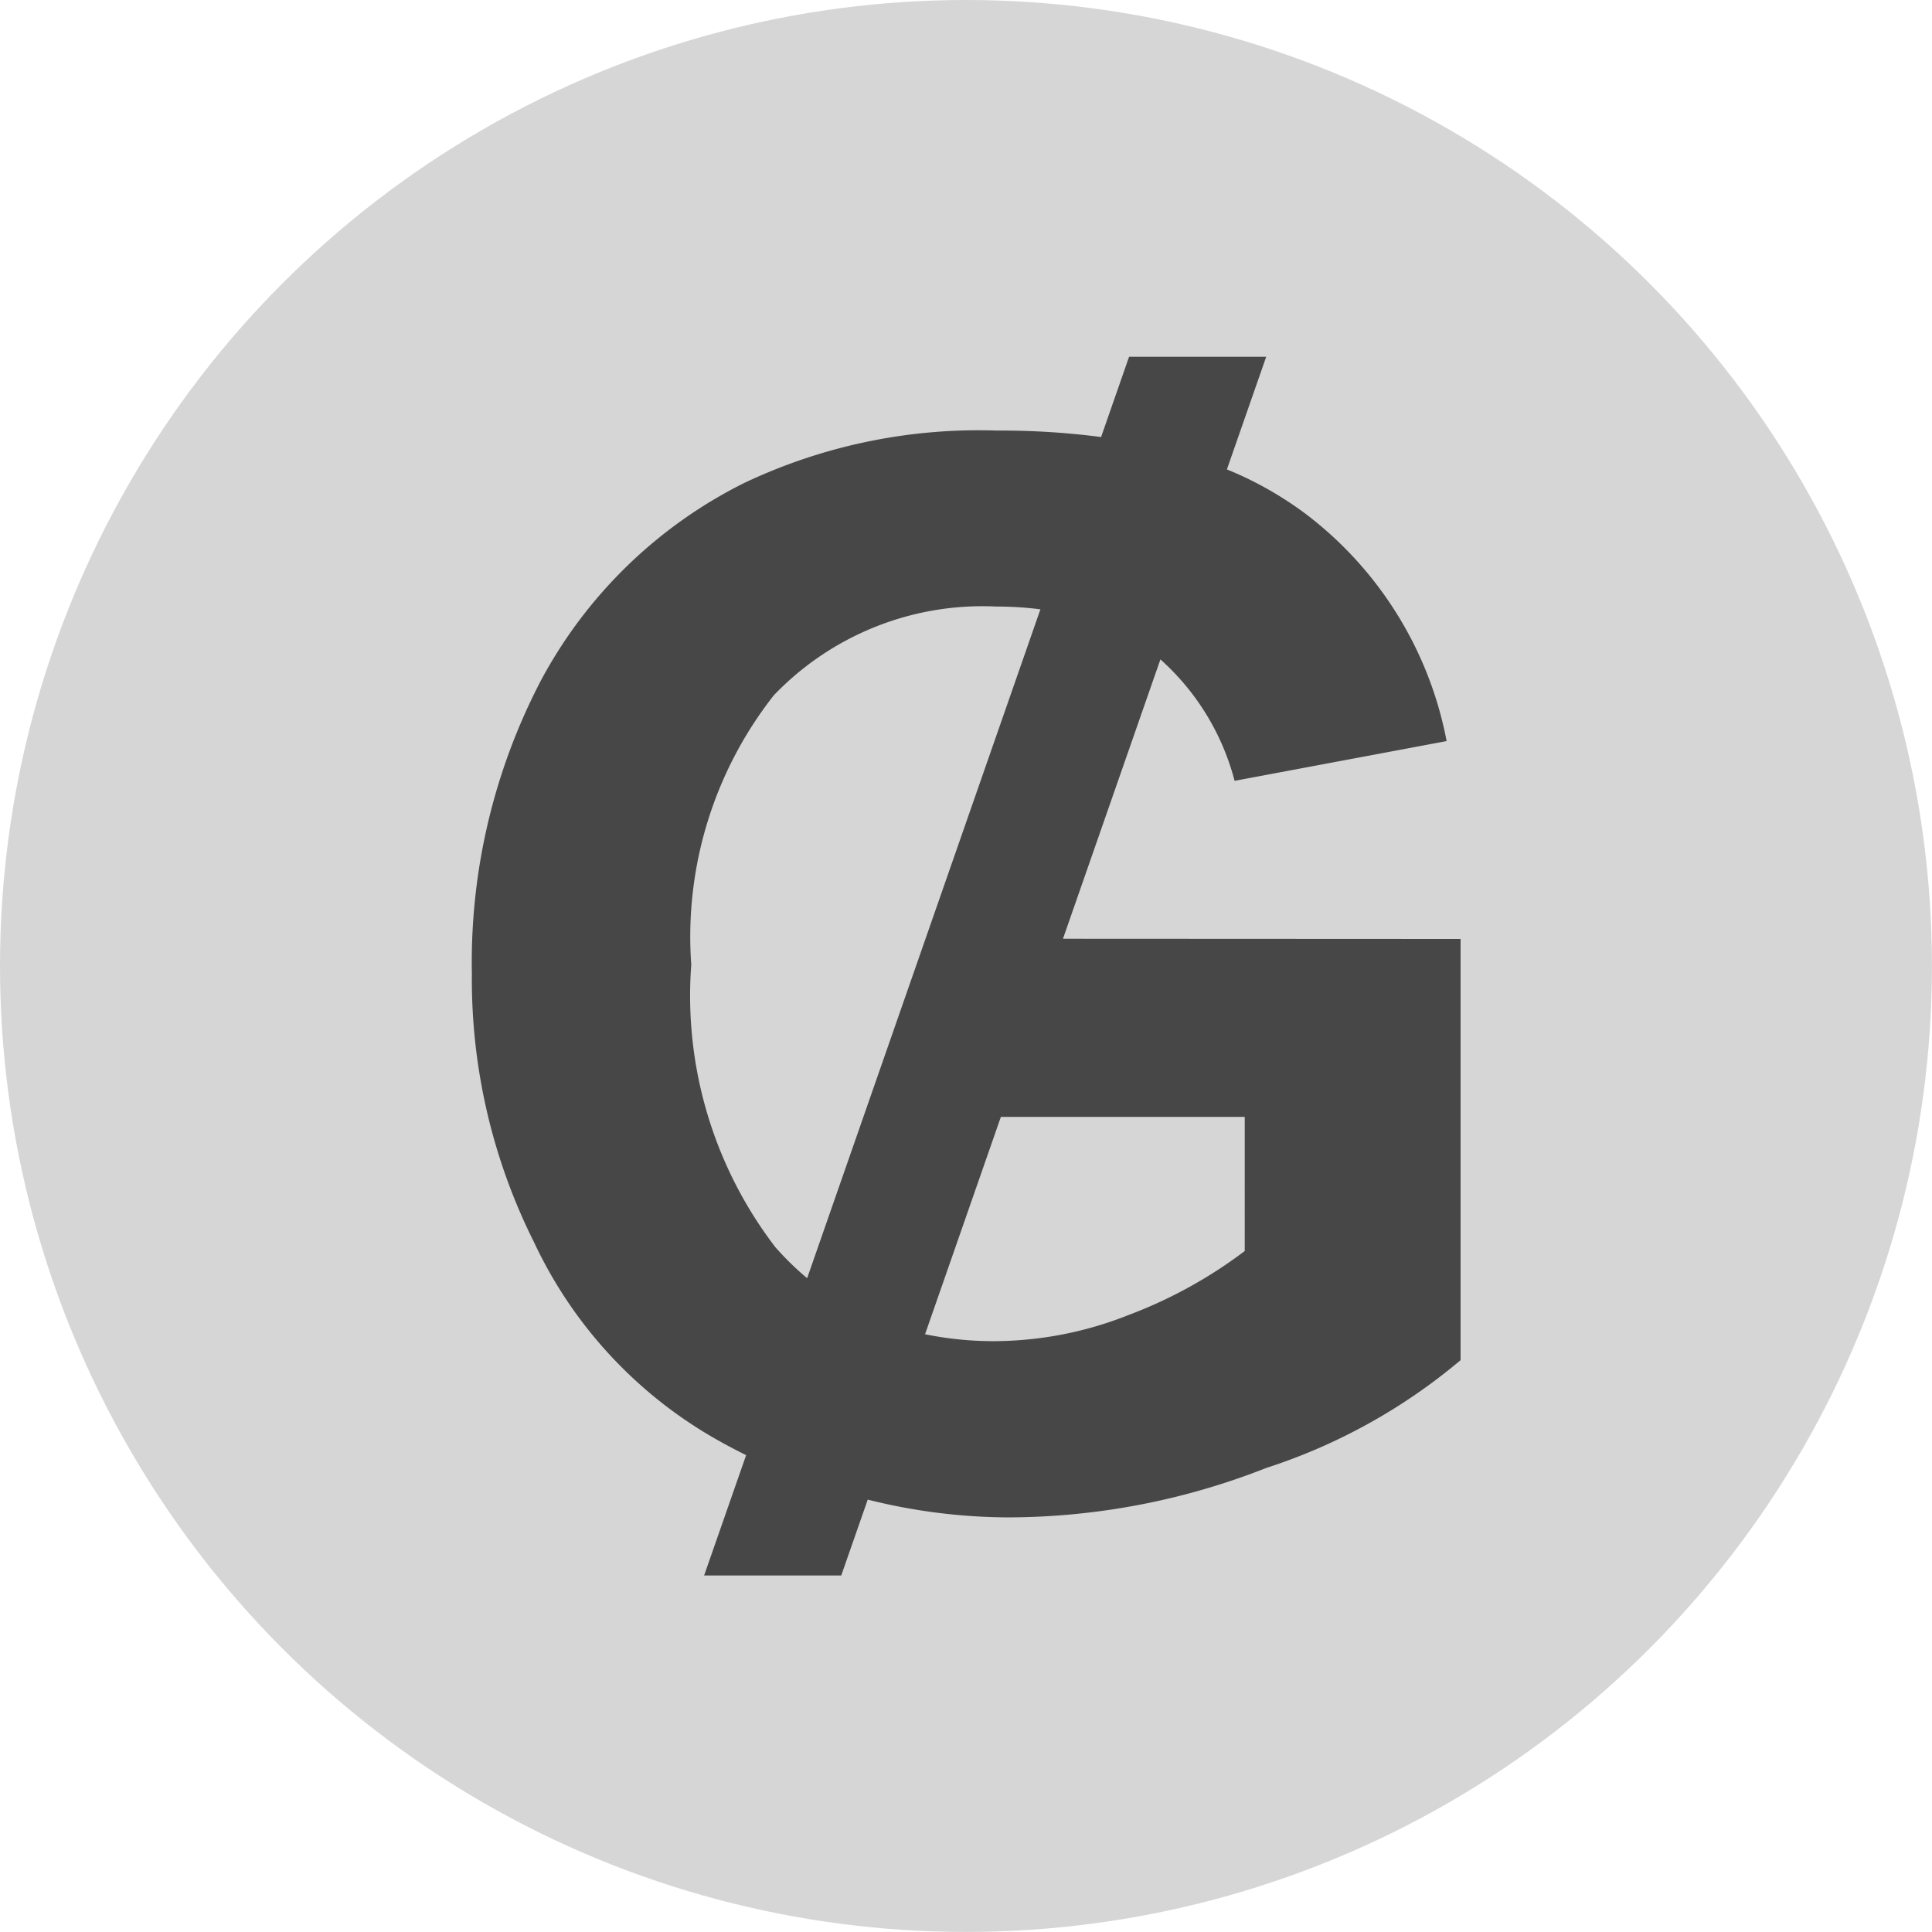<svg xmlns="http://www.w3.org/2000/svg" width="29.897" height="29.897" viewBox="0 0 29.897 29.897"><g transform="translate(-456.366 -451.289)"><circle cx="14.948" cy="14.948" r="14.948" transform="translate(456.366 451.289)" fill="#d6d6d6"/><rect width="18.902" height="18.856" transform="translate(461.863 456.81)" fill="none"/><path d="M472.815,465.816l1.508-4.323a3.813,3.813,0,0,1,1.148,1.879l3.281-.615a5.765,5.765,0,0,0-2.2-3.53,5.507,5.507,0,0,0-1.2-.674l.608-1.743h-2.122l-.433,1.242a11.9,11.9,0,0,0-1.612-.1,8.464,8.464,0,0,0-3.917.814,7.215,7.215,0,0,0-3.136,3.047,9.419,9.419,0,0,0-1.072,4.542,9.082,9.082,0,0,0,.96,4.153,6.846,6.846,0,0,0,2.868,3.08c.135.076.274.148.416.219l-.65,1.862h2.122l.41-1.174a9.032,9.032,0,0,0,2.177.275,10.947,10.947,0,0,0,3.99-.765,8.927,8.927,0,0,0,3.007-1.668v-6.518Zm-4.452,4.771a6.4,6.4,0,0,1-1.3-4.369,6.046,6.046,0,0,1,1.278-4.17,4.473,4.473,0,0,1,3.443-1.373,5.362,5.362,0,0,1,.682.043l-3.61,10.351A4.537,4.537,0,0,1,468.363,470.587Zm7.265.061a7.139,7.139,0,0,1-1.792.988,5.685,5.685,0,0,1-2.081.407,5.3,5.3,0,0,1-1.074-.107l1.173-3.363h3.774Z" fill="#474747"/></g></svg>